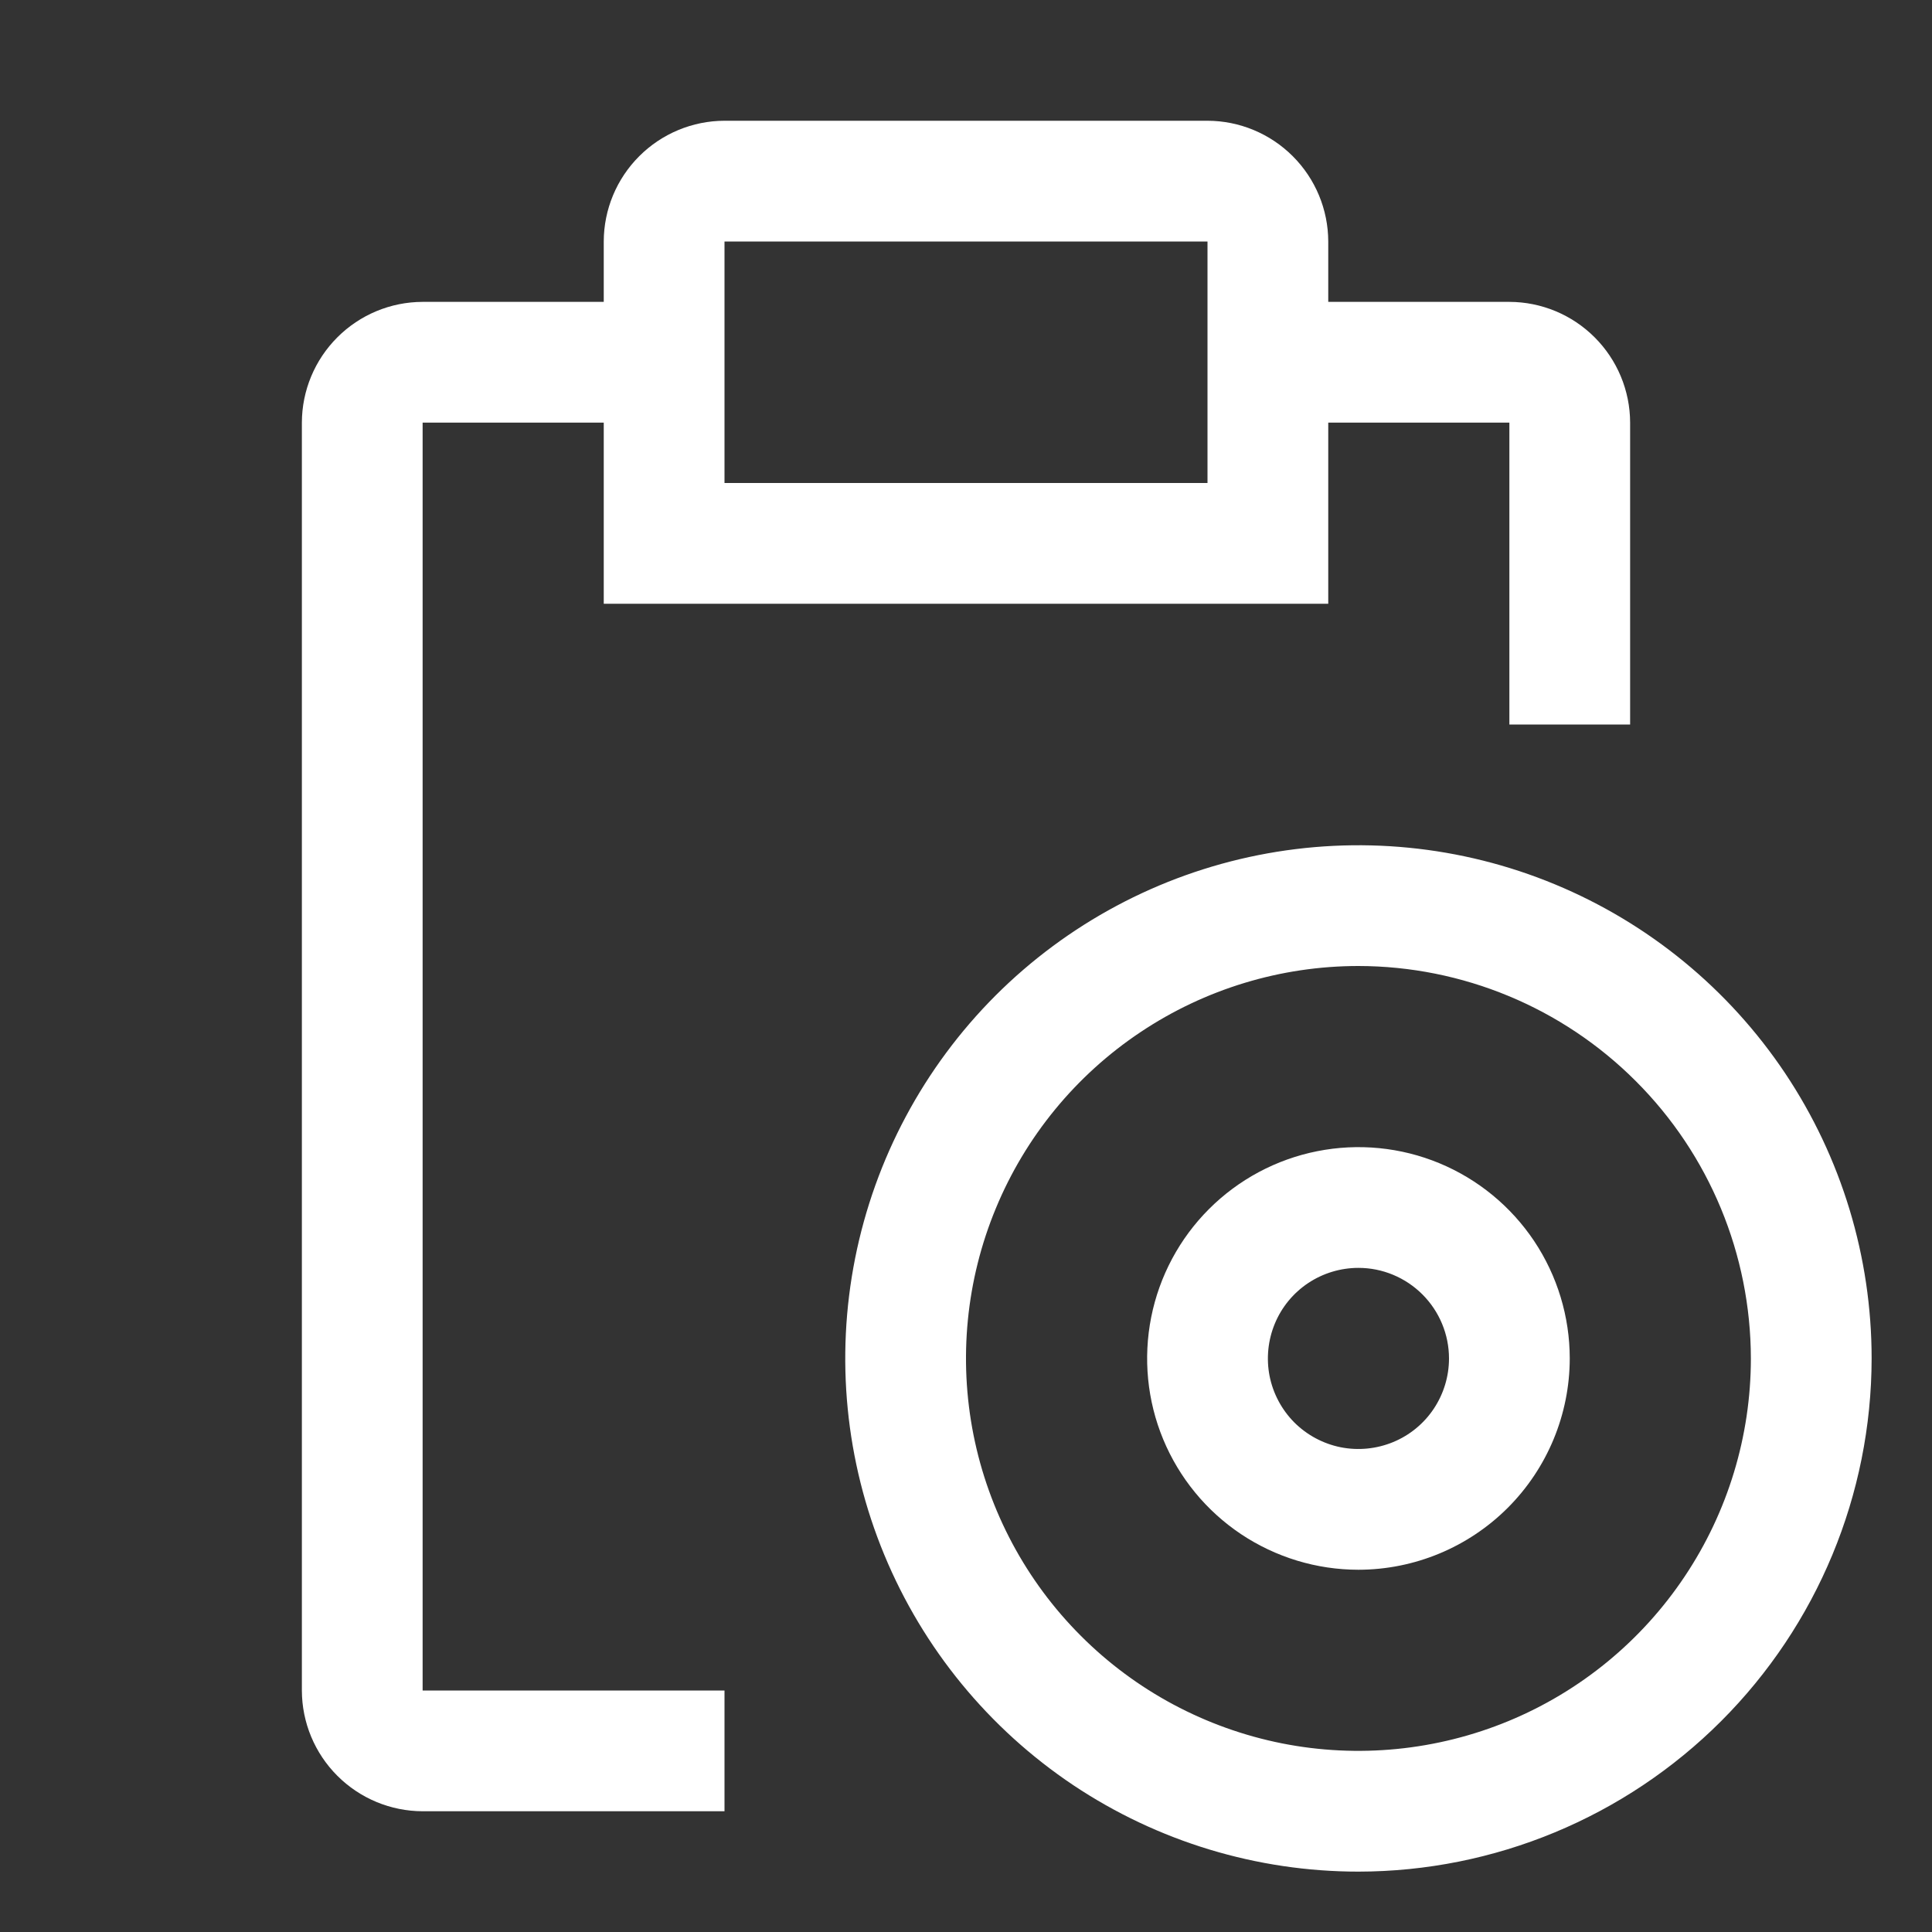 <svg width="28" height="28" viewBox="0 0 28 28" fill="none" xmlns="http://www.w3.org/2000/svg">
<rect x="0" y="0" width="28" height="28" fill="#333333" stroke="none"/>
<path d="M19.688 22.75C19.082 22.75 18.49 22.57 17.986 22.234C17.482 21.897 17.09 21.419 16.858 20.86C16.626 20.3 16.566 19.684 16.684 19.09C16.802 18.496 17.094 17.95 17.522 17.522C17.95 17.094 18.496 16.802 19.09 16.684C19.684 16.566 20.3 16.626 20.86 16.858C21.419 17.09 21.897 17.482 22.234 17.986C22.57 18.49 22.75 19.082 22.75 19.688C22.749 20.499 22.426 21.278 21.852 21.852C21.278 22.426 20.499 22.749 19.688 22.75ZM19.688 18.375C19.428 18.375 19.174 18.452 18.958 18.596C18.742 18.74 18.574 18.945 18.475 19.185C18.376 19.425 18.35 19.689 18.4 19.944C18.451 20.198 18.576 20.432 18.759 20.616C18.943 20.799 19.177 20.924 19.431 20.975C19.686 21.025 19.95 20.999 20.19 20.9C20.43 20.801 20.635 20.633 20.779 20.417C20.923 20.201 21 19.947 21 19.688C21 19.34 20.861 19.006 20.615 18.76C20.369 18.514 20.035 18.375 19.688 18.375Z" fill="white"/>
<path d="M19.688 27.125C18.216 27.125 16.779 26.689 15.555 25.872C14.332 25.054 13.379 23.893 12.816 22.534C12.253 21.175 12.106 19.679 12.393 18.236C12.68 16.794 13.388 15.469 14.428 14.428C15.469 13.388 16.794 12.68 18.236 12.393C19.679 12.106 21.175 12.253 22.534 12.816C23.893 13.379 25.054 14.332 25.872 15.555C26.689 16.779 27.125 18.216 27.125 19.688C27.123 21.659 26.338 23.55 24.944 24.944C23.55 26.338 21.659 27.123 19.688 27.125ZM19.688 14C18.563 14 17.463 14.334 16.528 14.959C15.592 15.584 14.863 16.472 14.433 17.511C14.002 18.55 13.89 19.694 14.109 20.797C14.329 21.9 14.87 22.914 15.666 23.709C16.461 24.505 17.475 25.046 18.578 25.266C19.681 25.485 20.825 25.372 21.864 24.942C22.903 24.512 23.791 23.783 24.416 22.847C25.041 21.912 25.375 20.812 25.375 19.688C25.373 18.18 24.774 16.734 23.707 15.668C22.641 14.601 21.195 14.002 19.688 14Z" fill="white"/>
<path d="M21.875 4.375H19.25V3.5C19.249 3.036 19.064 2.592 18.736 2.264C18.408 1.936 17.964 1.751 17.5 1.75H10.5C10.036 1.751 9.592 1.936 9.264 2.264C8.936 2.592 8.751 3.036 8.75 3.5V4.375H6.125C5.661 4.376 5.217 4.561 4.889 4.889C4.561 5.217 4.376 5.661 4.375 6.125V24.5C4.376 24.964 4.561 25.408 4.889 25.736C5.217 26.064 5.661 26.249 6.125 26.25H10.5V24.5H6.125V6.125H8.75V8.75H19.25V6.125H21.875V10.5H23.625V6.125C23.624 5.661 23.439 5.217 23.111 4.889C22.783 4.561 22.339 4.376 21.875 4.375ZM17.5 7H10.5V3.5H17.5V7Z" fill="white"/>
</svg>
